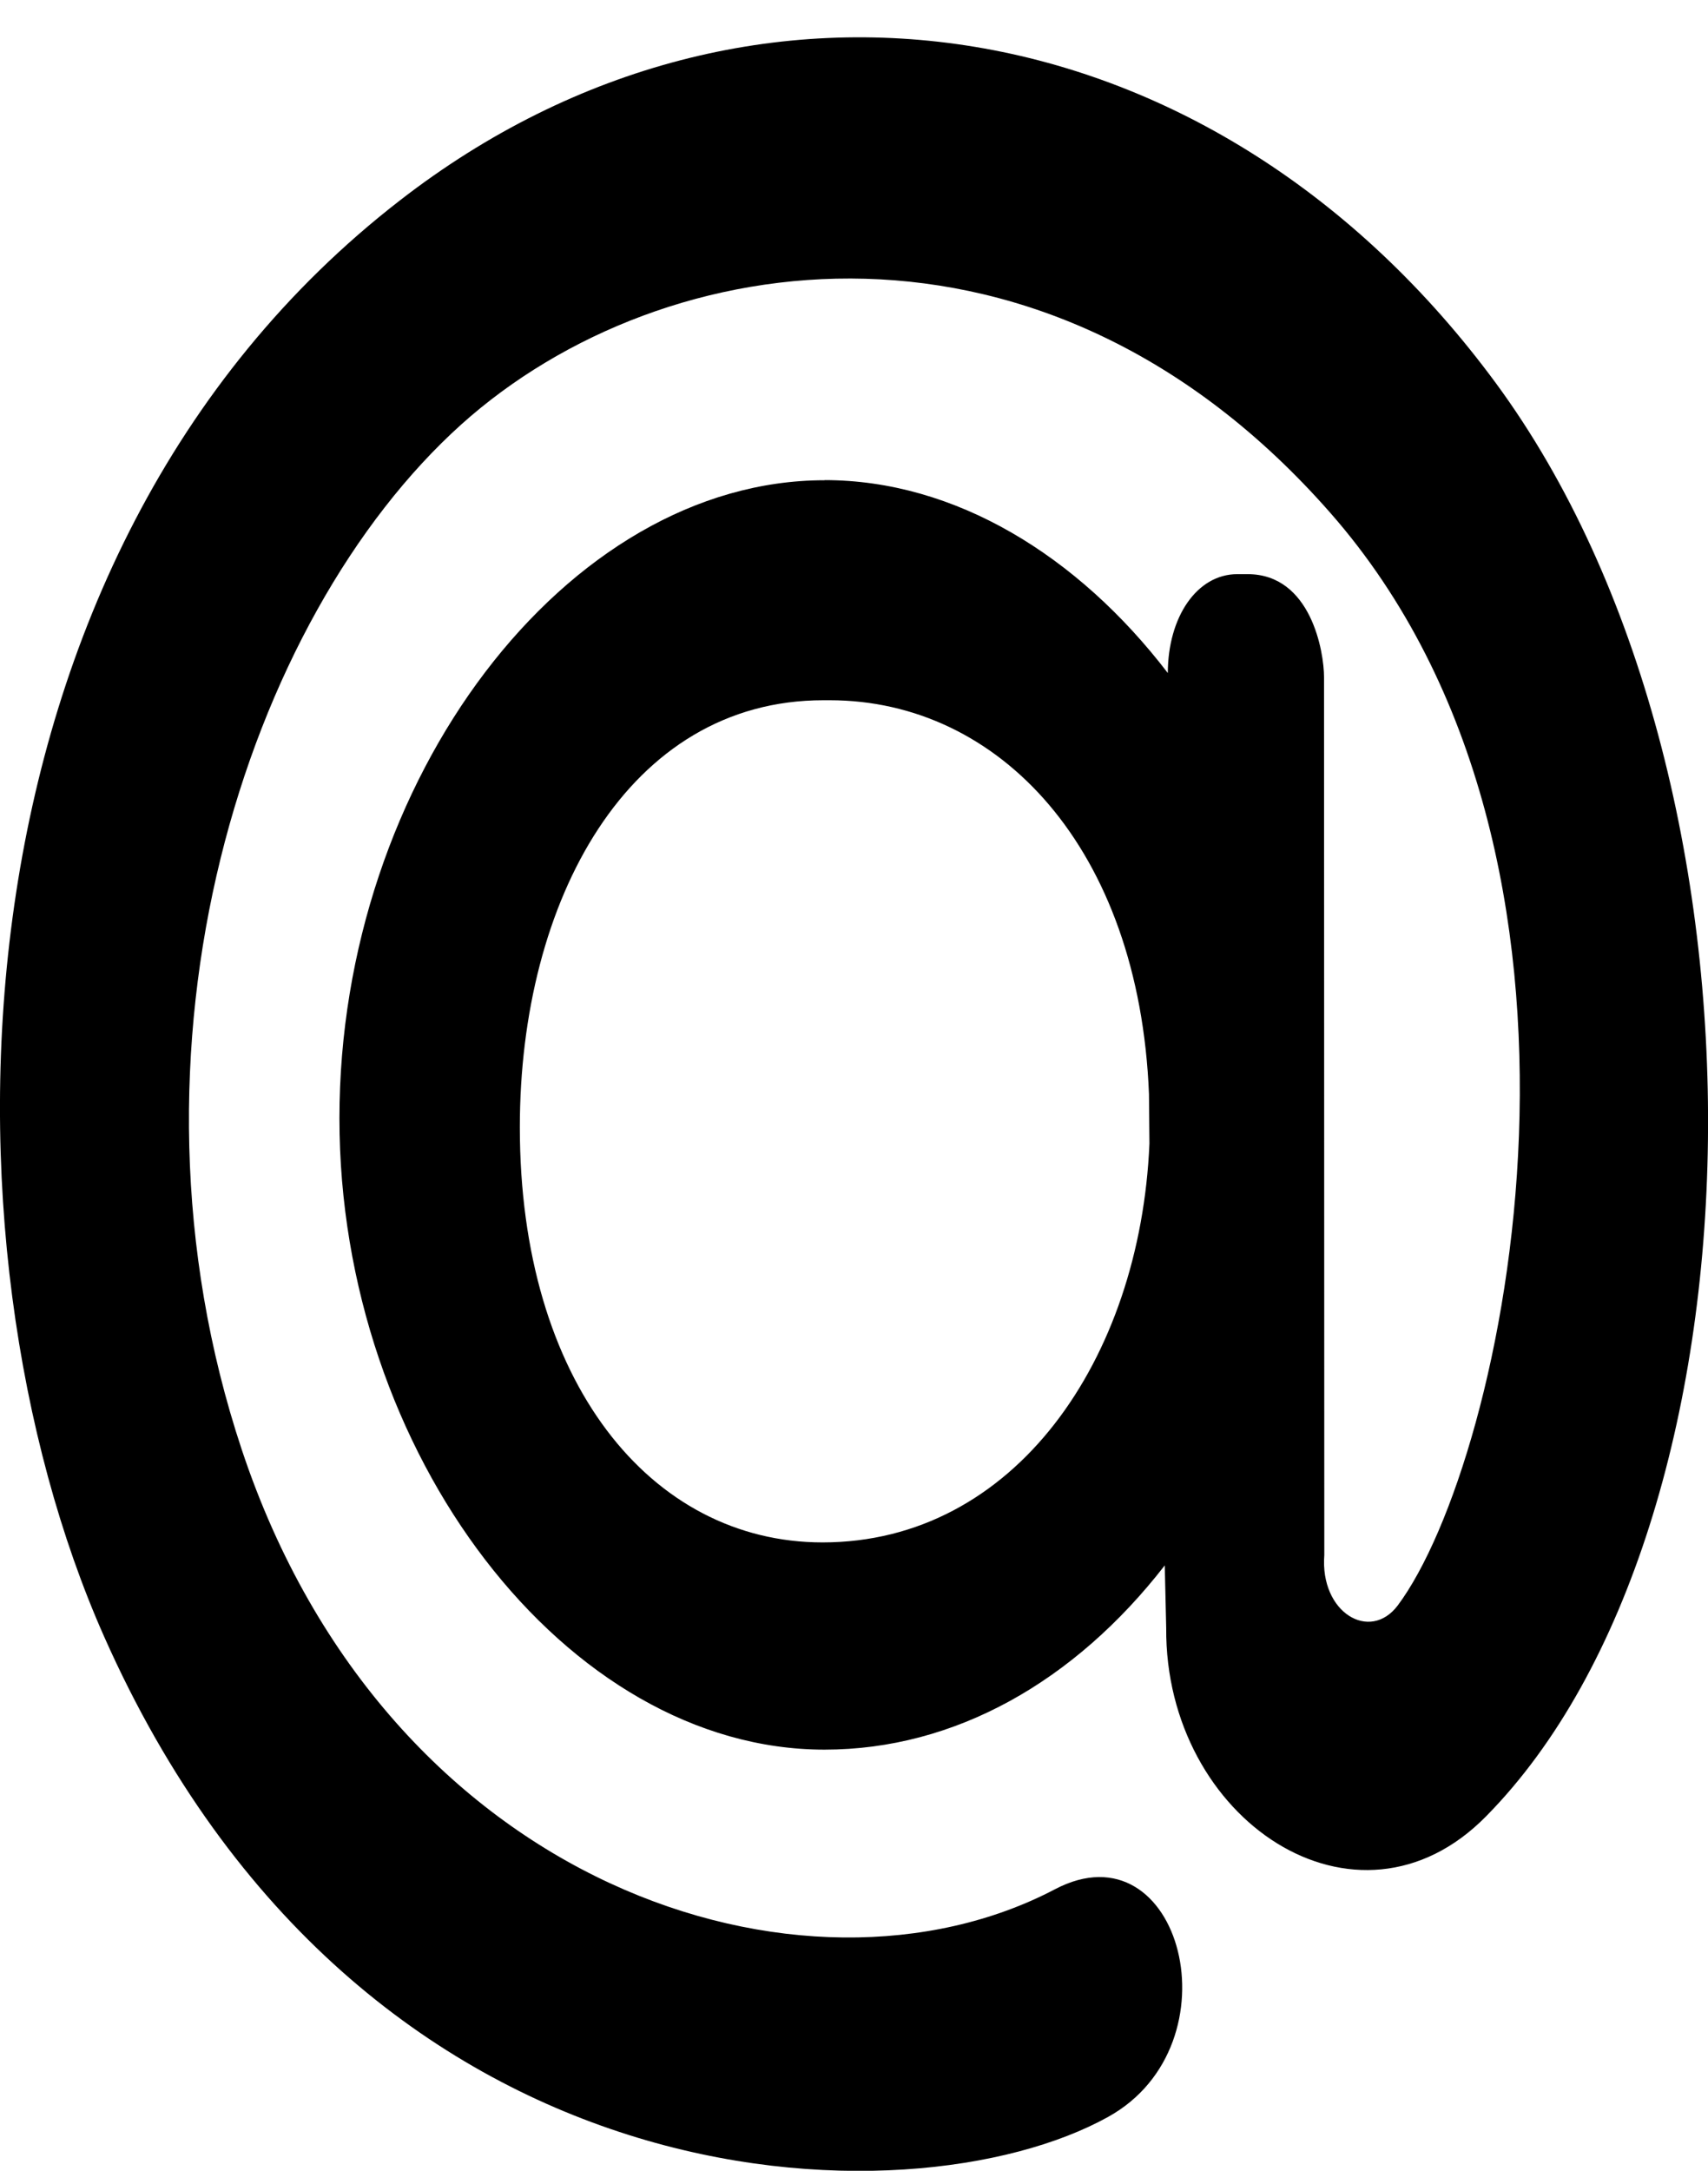 <svg width="37" height="47" viewBox="0 0 37 47" fill="none" xmlns="http://www.w3.org/2000/svg">
<path d="M17.861 10.395C20.685 10.395 23.347 12.025 25.298 14.572V14.58C25.298 13.357 25.93 12.431 26.804 12.431H27.026C28.406 12.431 28.682 14.124 28.682 14.658L28.688 33.67C28.592 34.916 29.676 35.56 30.279 34.76C32.62 31.625 35.426 18.631 28.821 11.107C22.66 4.085 14.392 5.245 9.996 9.187C5.323 13.388 2.337 22.668 5.238 31.389C8.406 40.897 17.463 43.734 22.853 40.905C25.582 39.471 26.84 44.265 24.004 45.834C19.729 48.207 7.816 47.965 2.252 35.426C-1.507 26.956 -1.308 12.056 8.666 4.337C16.289 -1.572 26.348 0.065 32.411 8.304C38.747 16.924 38.381 33.053 32.195 39.323C29.393 42.175 25.233 39.401 25.263 35.247L25.232 33.893C23.281 36.407 20.685 37.882 17.861 37.882C12.273 37.882 7.353 31.478 7.353 24.213C7.353 16.87 12.273 10.398 17.861 10.398V10.395ZM24.89 23.688C24.678 18.366 21.643 15.161 17.975 15.161H17.836C13.609 15.161 11.261 19.494 11.261 24.407C11.261 29.916 14.097 33.395 17.819 33.395C21.974 33.395 24.701 29.439 24.9 24.759L24.89 23.688Z" fill="black"/>
</svg>
